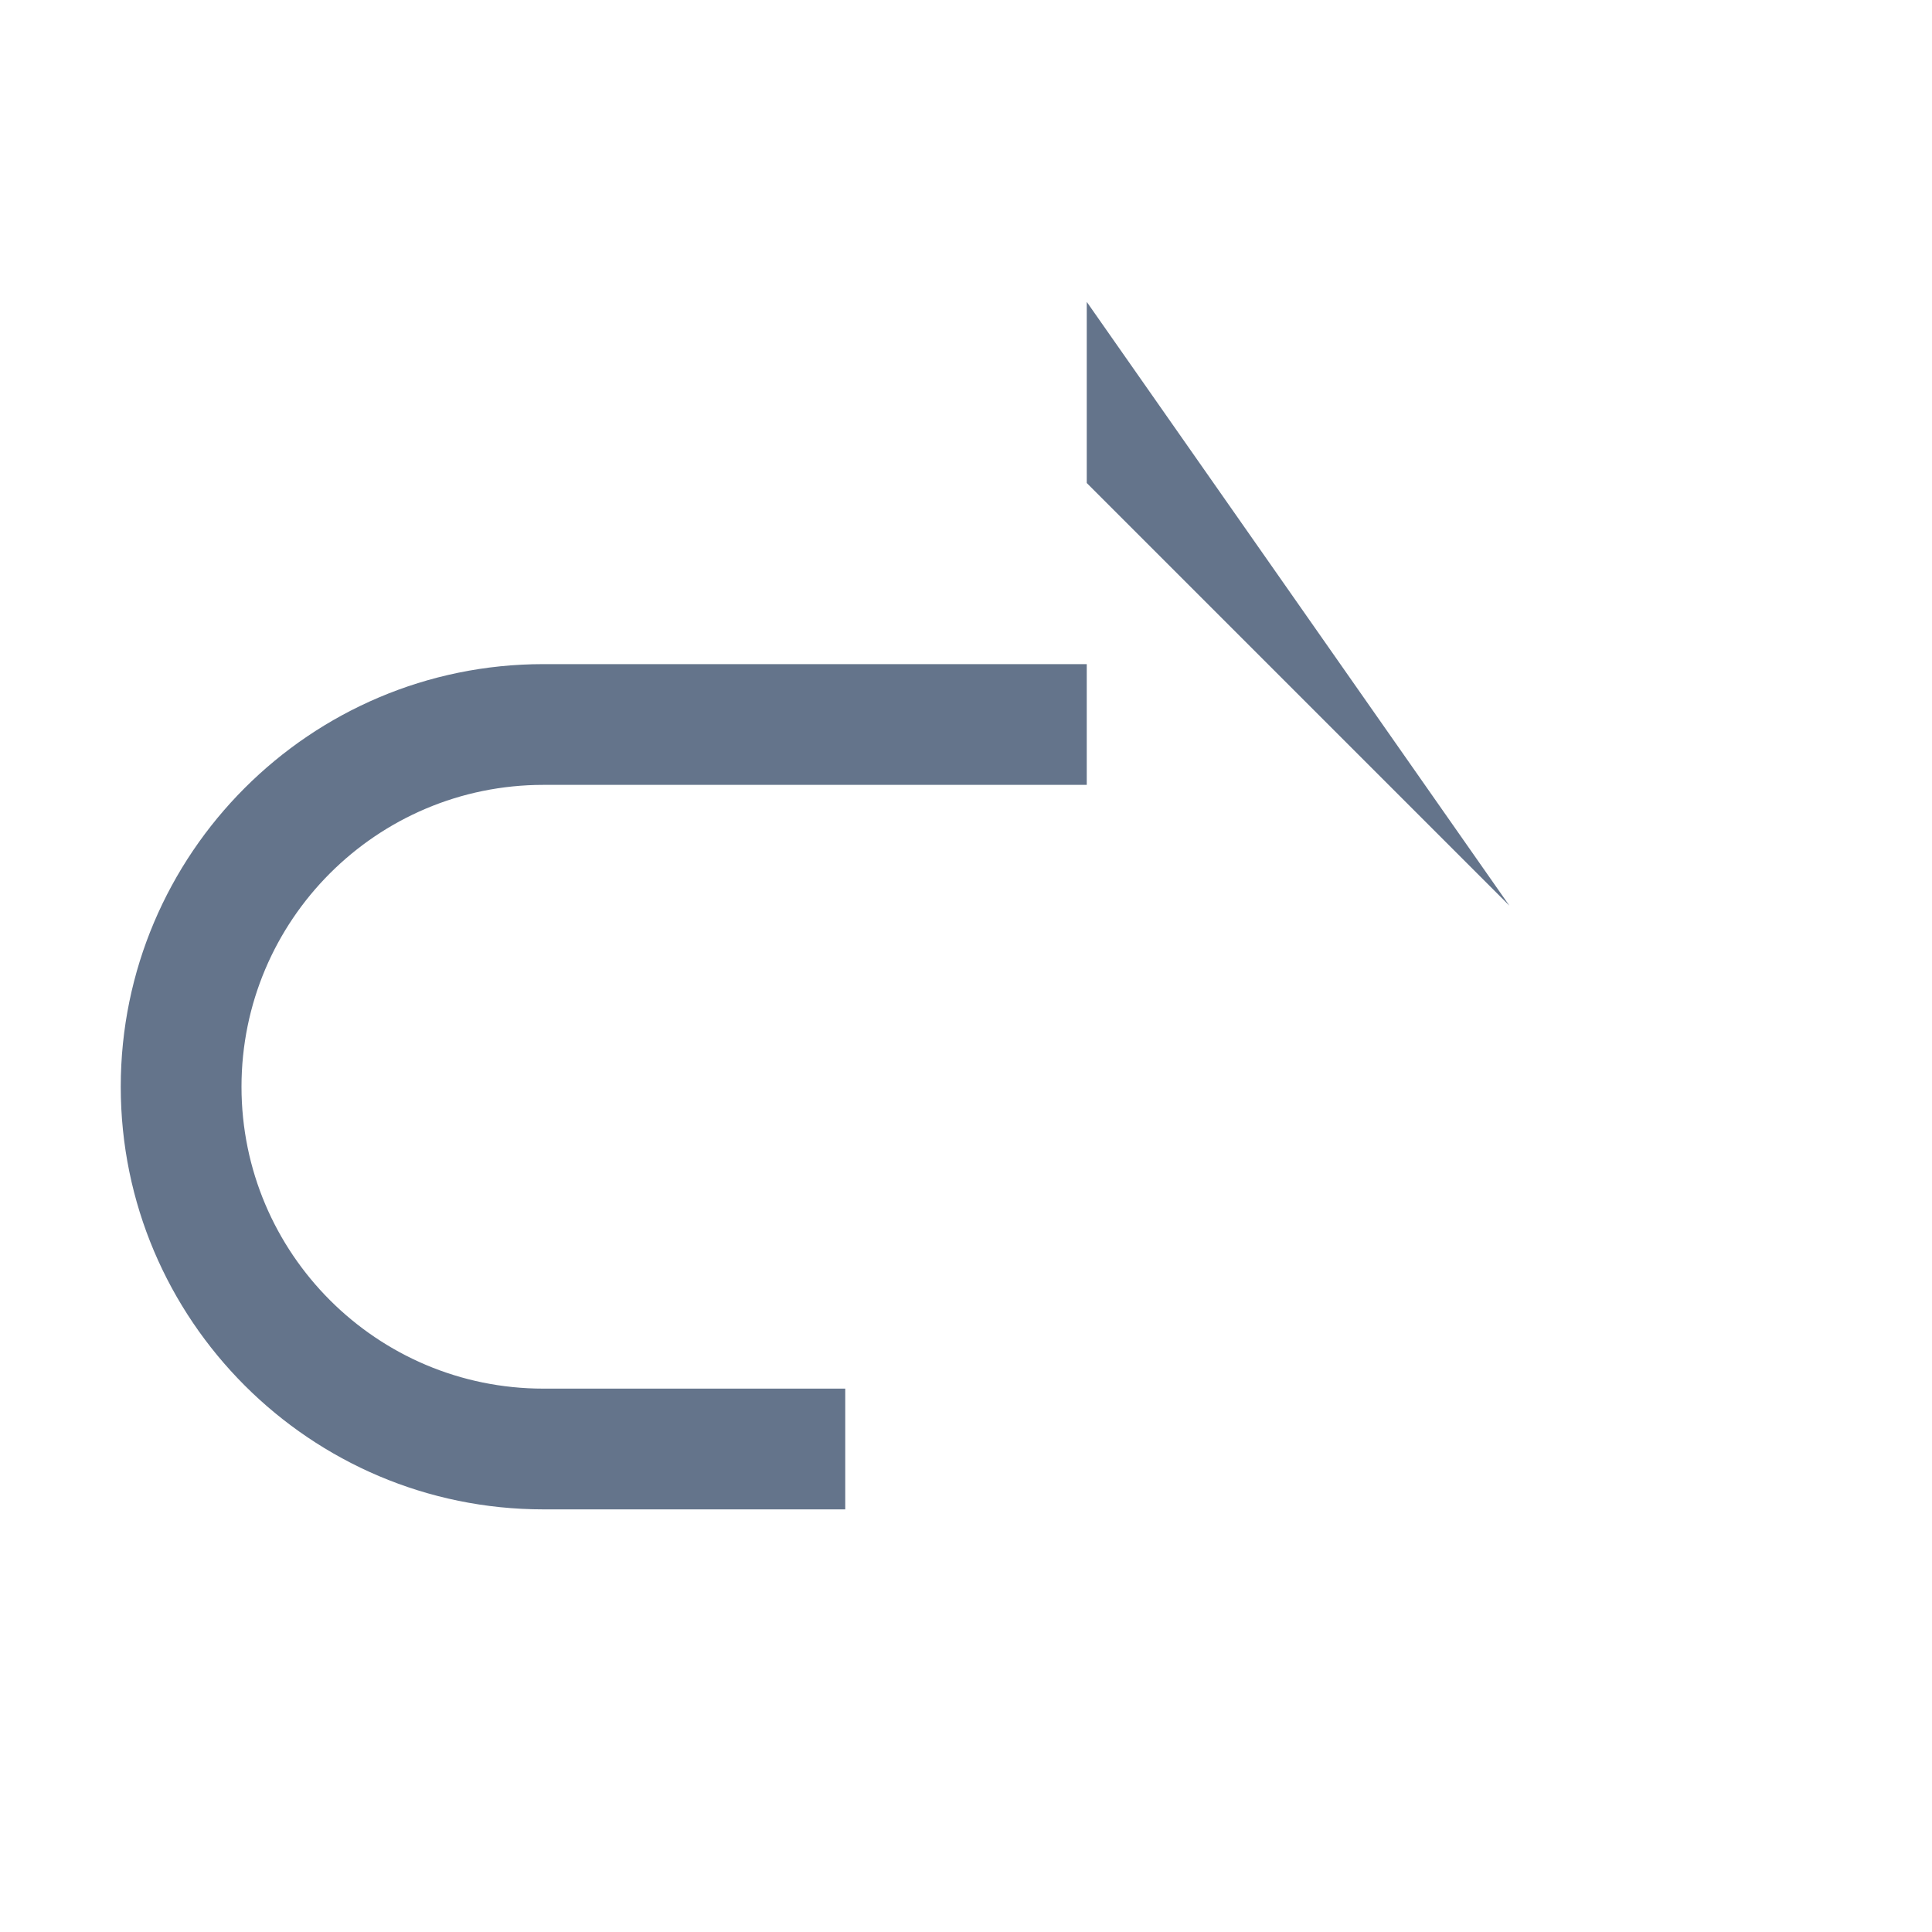 <svg width="16" height="16" viewBox="0 0 16 16" fill="none" xmlns="http://www.w3.org/2000/svg">
  <path d="M12.5 7.5L9 4v2.5H4.5C3.12 6.5 2 7.62 2 9s1.12 2.5 2.5 2.5H7v1H4.5C2.57 12.5 1 10.93 1 9s1.57-3.5 3.5-3.5H9V2.5l3.5 5z" fill="#64748B"/>
</svg>
